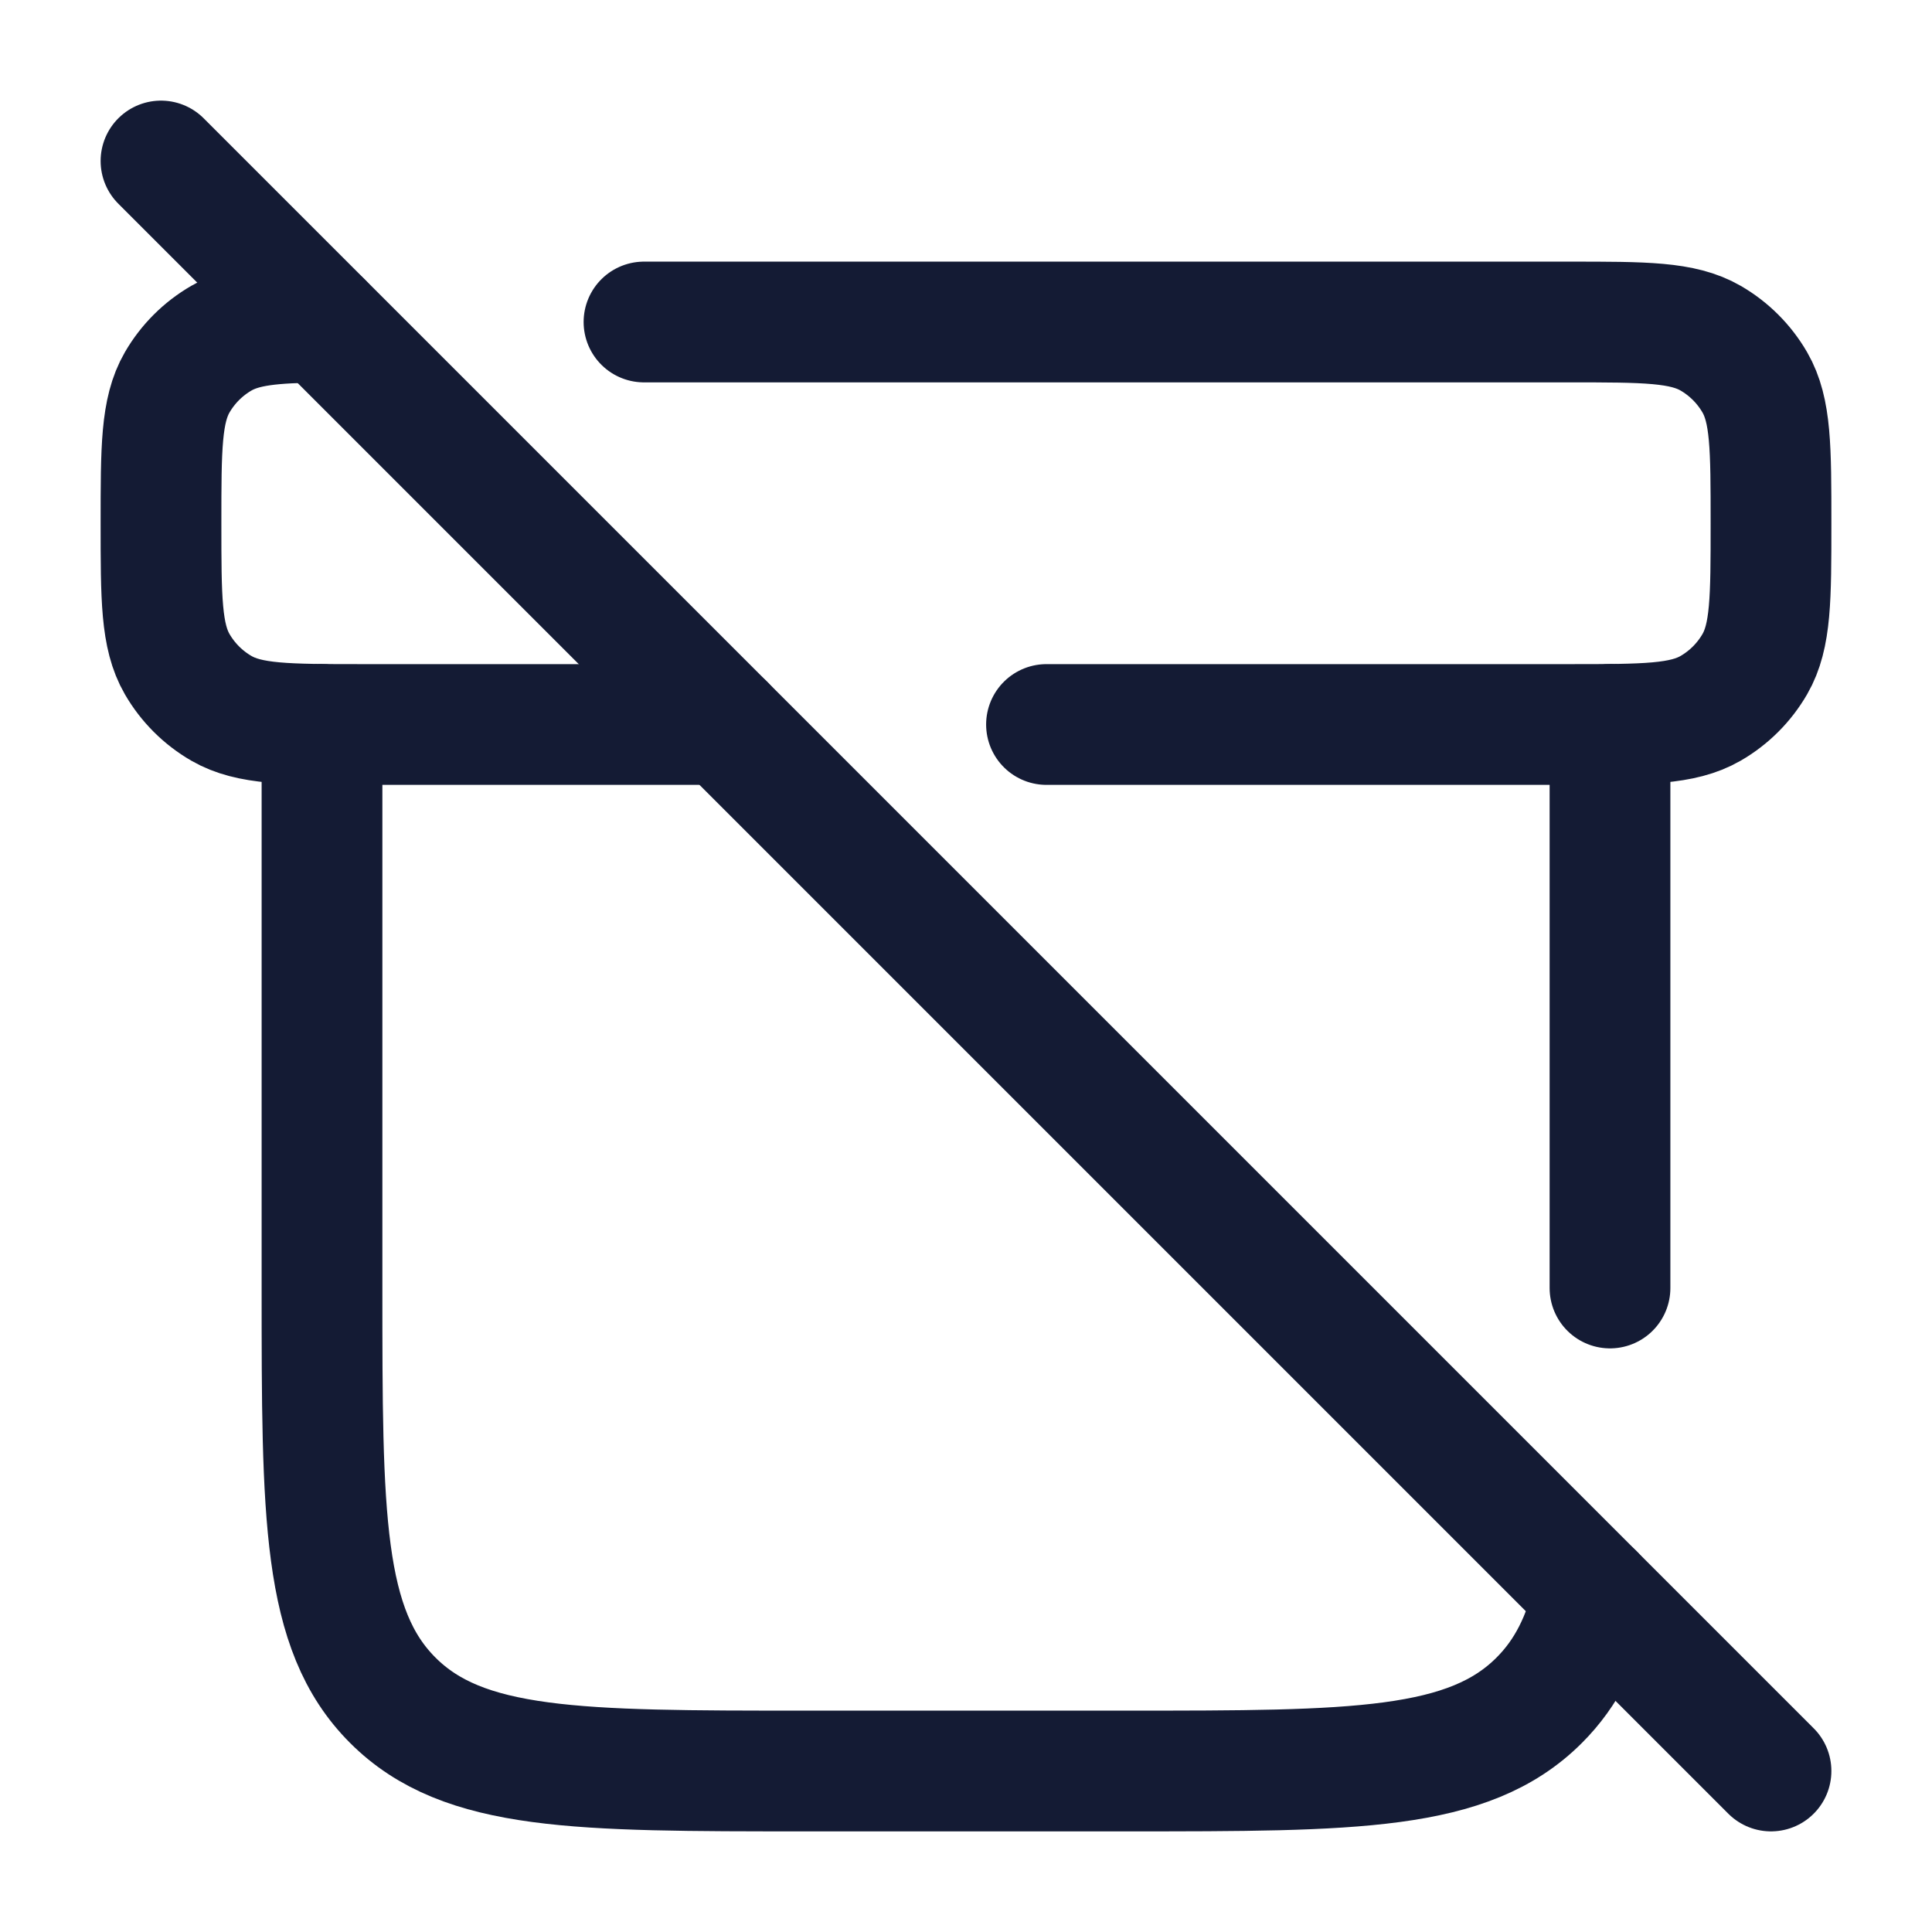 <svg width="24" height="24" viewBox="0 0 24 24" fill="none" xmlns="http://www.w3.org/2000/svg">
<path d="M2 2L22 22" stroke="#141B34" stroke-width="1.5" stroke-linecap="round" stroke-linejoin="round"/>
<path d="M20 9V16M4 9V16C4 18.828 4 20.243 4.879 21.121C5.757 22 7.172 22 10 22H14C16.828 22 18.243 22 19.121 21.121C19.463 20.779 19.672 20.356 19.8 19.8" stroke="#141B34" stroke-width="1.5" stroke-linecap="round" stroke-linejoin="round"/>
<path d="M8 4H19.5C20.435 4 20.902 4 21.25 4.201C21.478 4.333 21.667 4.522 21.799 4.75C22 5.098 22 5.565 22 6.5C22 7.435 22 7.902 21.799 8.25C21.667 8.478 21.478 8.667 21.25 8.799C20.902 9 20.435 9 19.5 9H13M9 9H4.5C3.565 9 3.098 9 2.75 8.799C2.522 8.667 2.333 8.478 2.201 8.25C2 7.902 2 7.435 2 6.5C2 5.565 2 5.098 2.201 4.75C2.333 4.522 2.522 4.333 2.75 4.201C3.03 4.04 3.386 4.008 4 4.002" stroke="#141B34" stroke-width="1.5" stroke-linecap="round" stroke-linejoin="round"/>
</svg>
